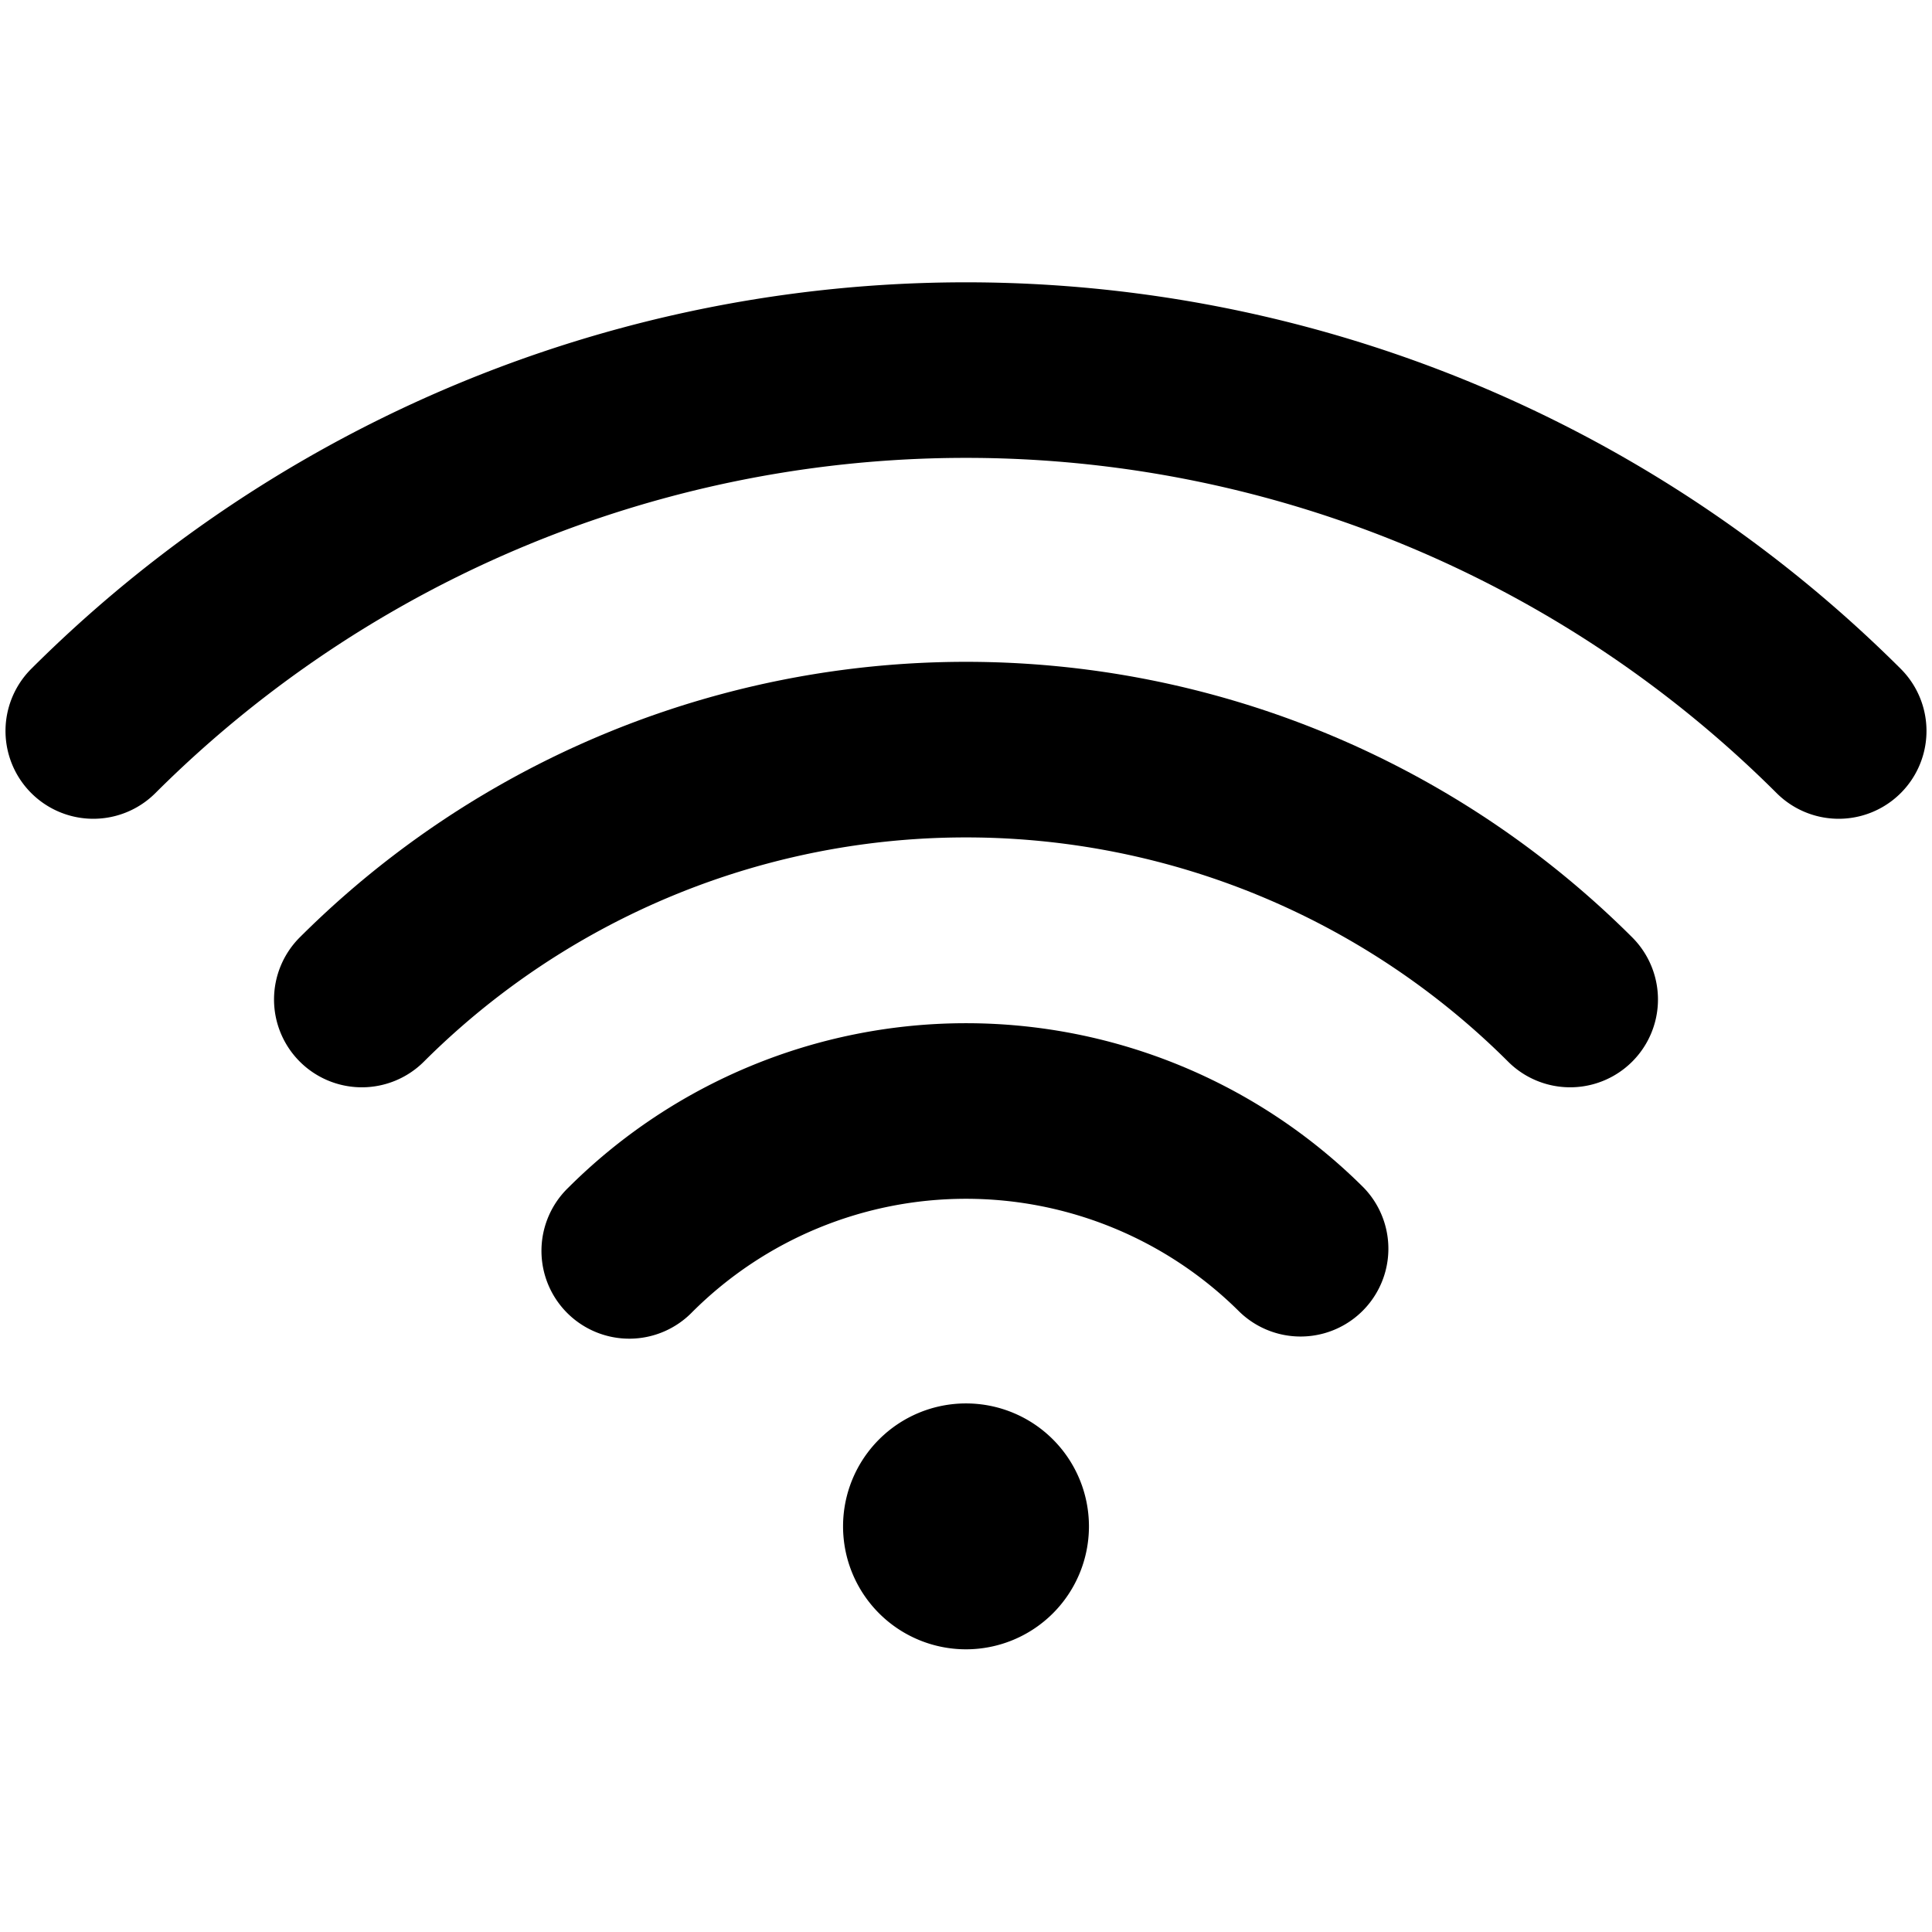<svg id="icons" xmlns="http://www.w3.org/2000/svg" viewBox="0 0 44 44"><path d="M43.289,15.233a30.143,30.143,0,0,0-42.578,0A2,2,0,0,0,3.54,18.061a26.138,26.138,0,0,1,36.92,0,2,2,0,0,0,2.829-2.828Z"/><path d="M6.827,21.348a2,2,0,0,0,2.828,2.829,17.478,17.478,0,0,1,24.69,0,2,2,0,1,0,2.828-2.829A21.481,21.481,0,0,0,6.827,21.348Z"/><path d="M12.942,27.049a2,2,0,1,0,2.828,2.828,8.823,8.823,0,0,1,12.46,0,2,2,0,0,0,2.828-2.828A12.824,12.824,0,0,0,12.942,27.049Z"/><path d="M22,31.962a2.8,2.8,0,1,0,2.8,2.8A2.8,2.8,0,0,0,22,31.962Z"/></svg>